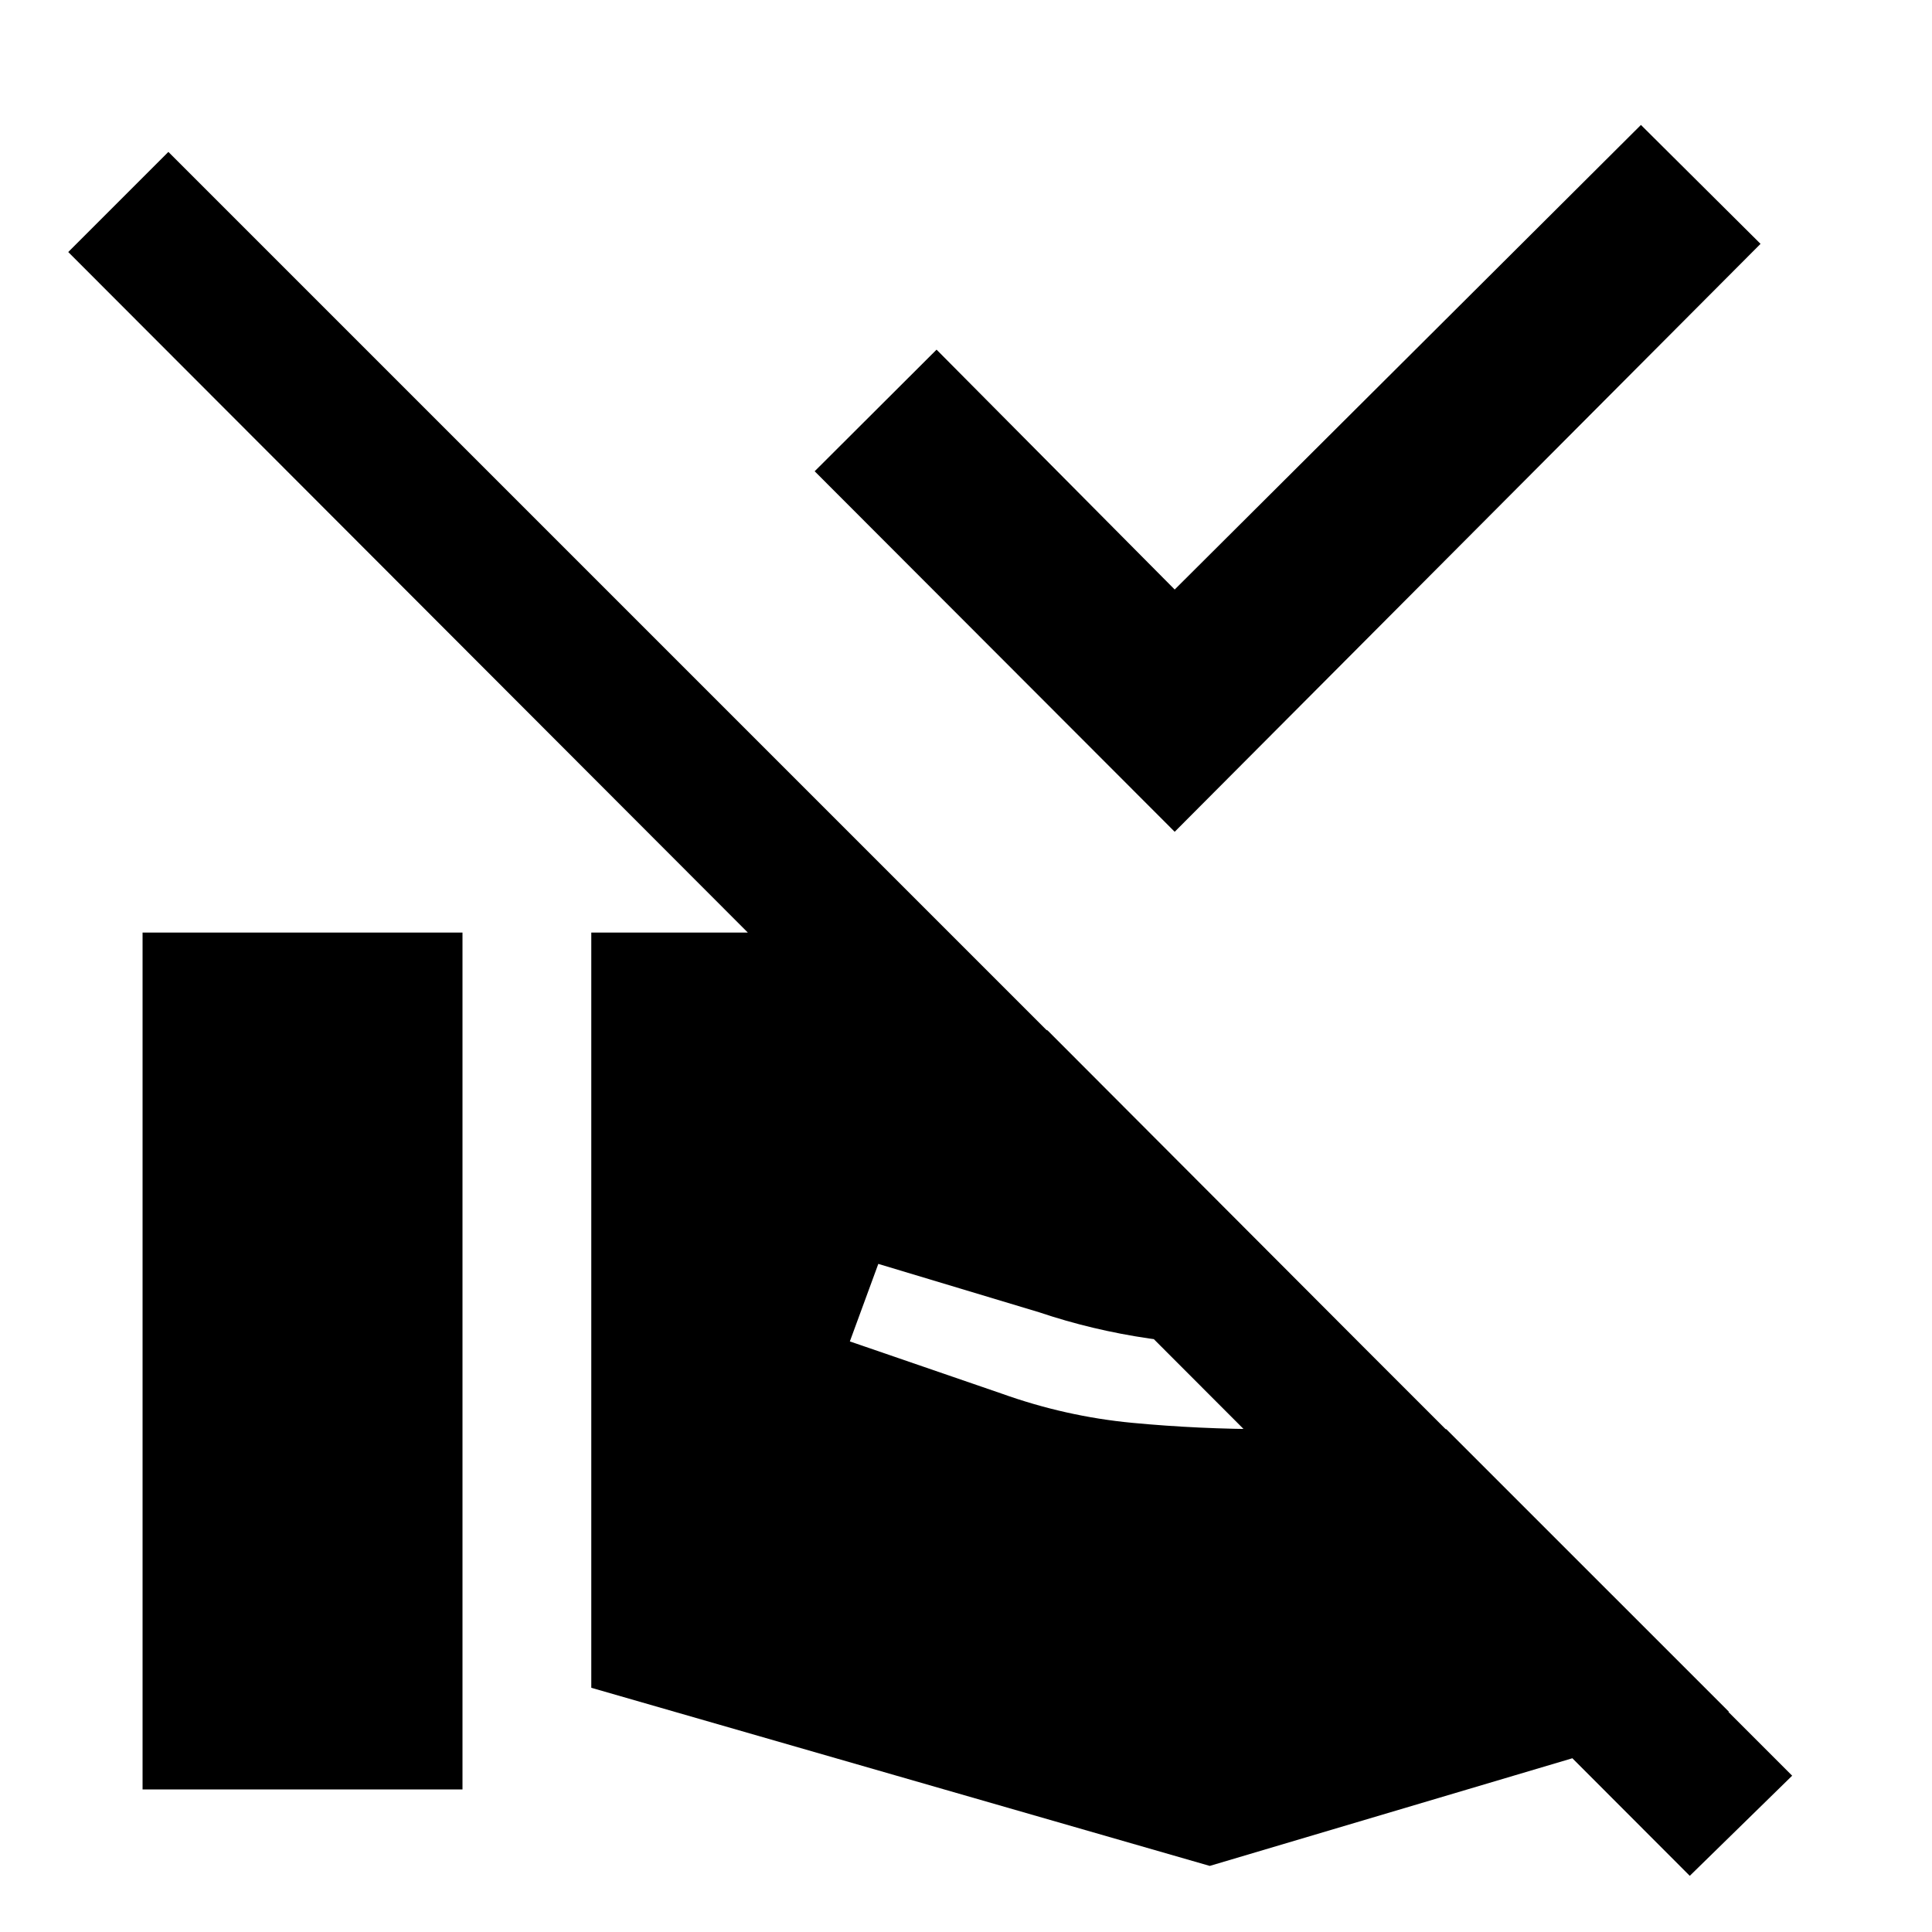 <svg xmlns="http://www.w3.org/2000/svg" height="40" viewBox="0 -960 960 960" width="40"><path d="M583.7-546.69 404.8-725.83l60.57-60.43L583.7-667.07l231.67-230.85 59.43 59.09-291.1 292.14ZM890.52-77.67l-50.88 49.76L33.91-834.77l49.76-49.75L890.52-77.67Zm-596.71-43.68v-375.27h83.74q7.76 0 14.96 1.36 7.19 1.37 14.58 3.79l113.43 43.46 156.89 157.23h-49.54q-28.66 0-56.92-4.14-28.27-4.14-54.65-13.03l-79.87-24.03-14.14 38.52 75.15 25.84q32 11.48 65.2 14.62 33.19 3.14 67.22 3.14h88.8L859.1-109.43 601.12-32.84l-307.31-88.51ZM70.84-70.84v-425.78h158.97v425.78H70.84Z"/></svg>